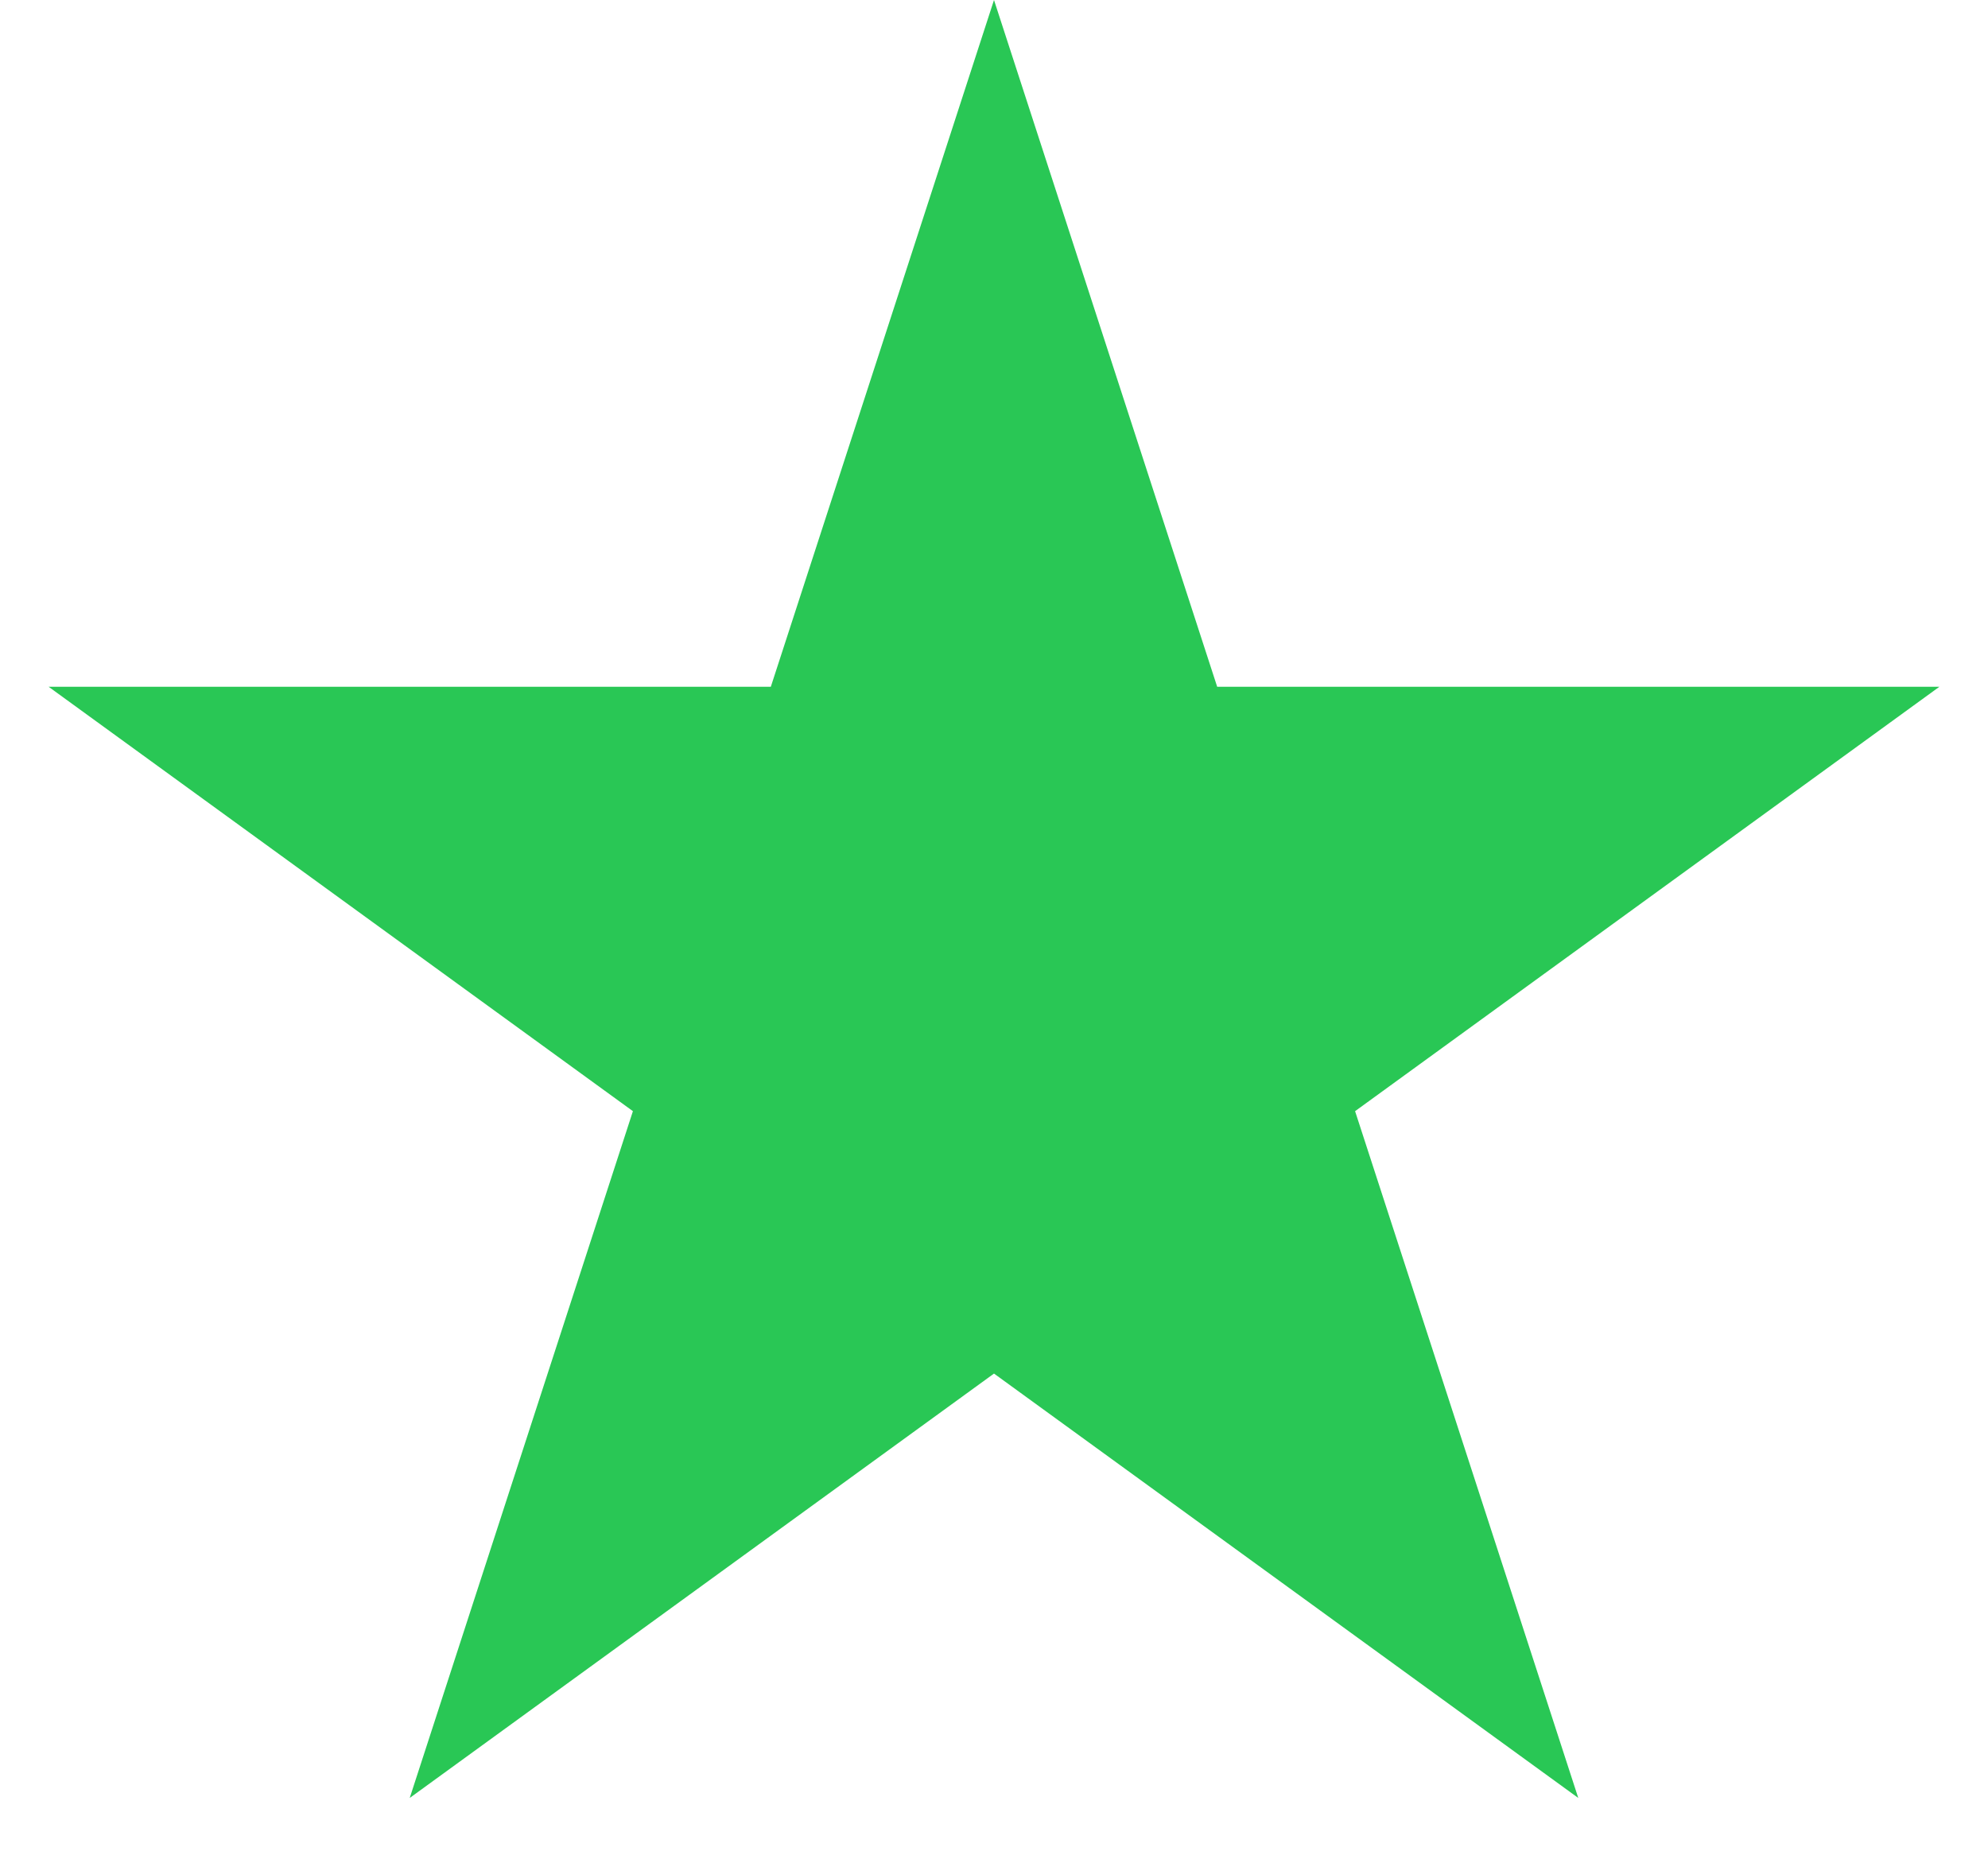 <svg width="30" height="28" viewBox="0 0 30 28" fill="none" xmlns="http://www.w3.org/2000/svg">
    <path d="M15 0L18.368 10.365H29.266L20.449 16.77L23.817 27.135L15 20.73L6.183 27.135L9.551 16.77L0.734 10.365H11.632L15 0Z" fill="#29C755"/>
</svg>
